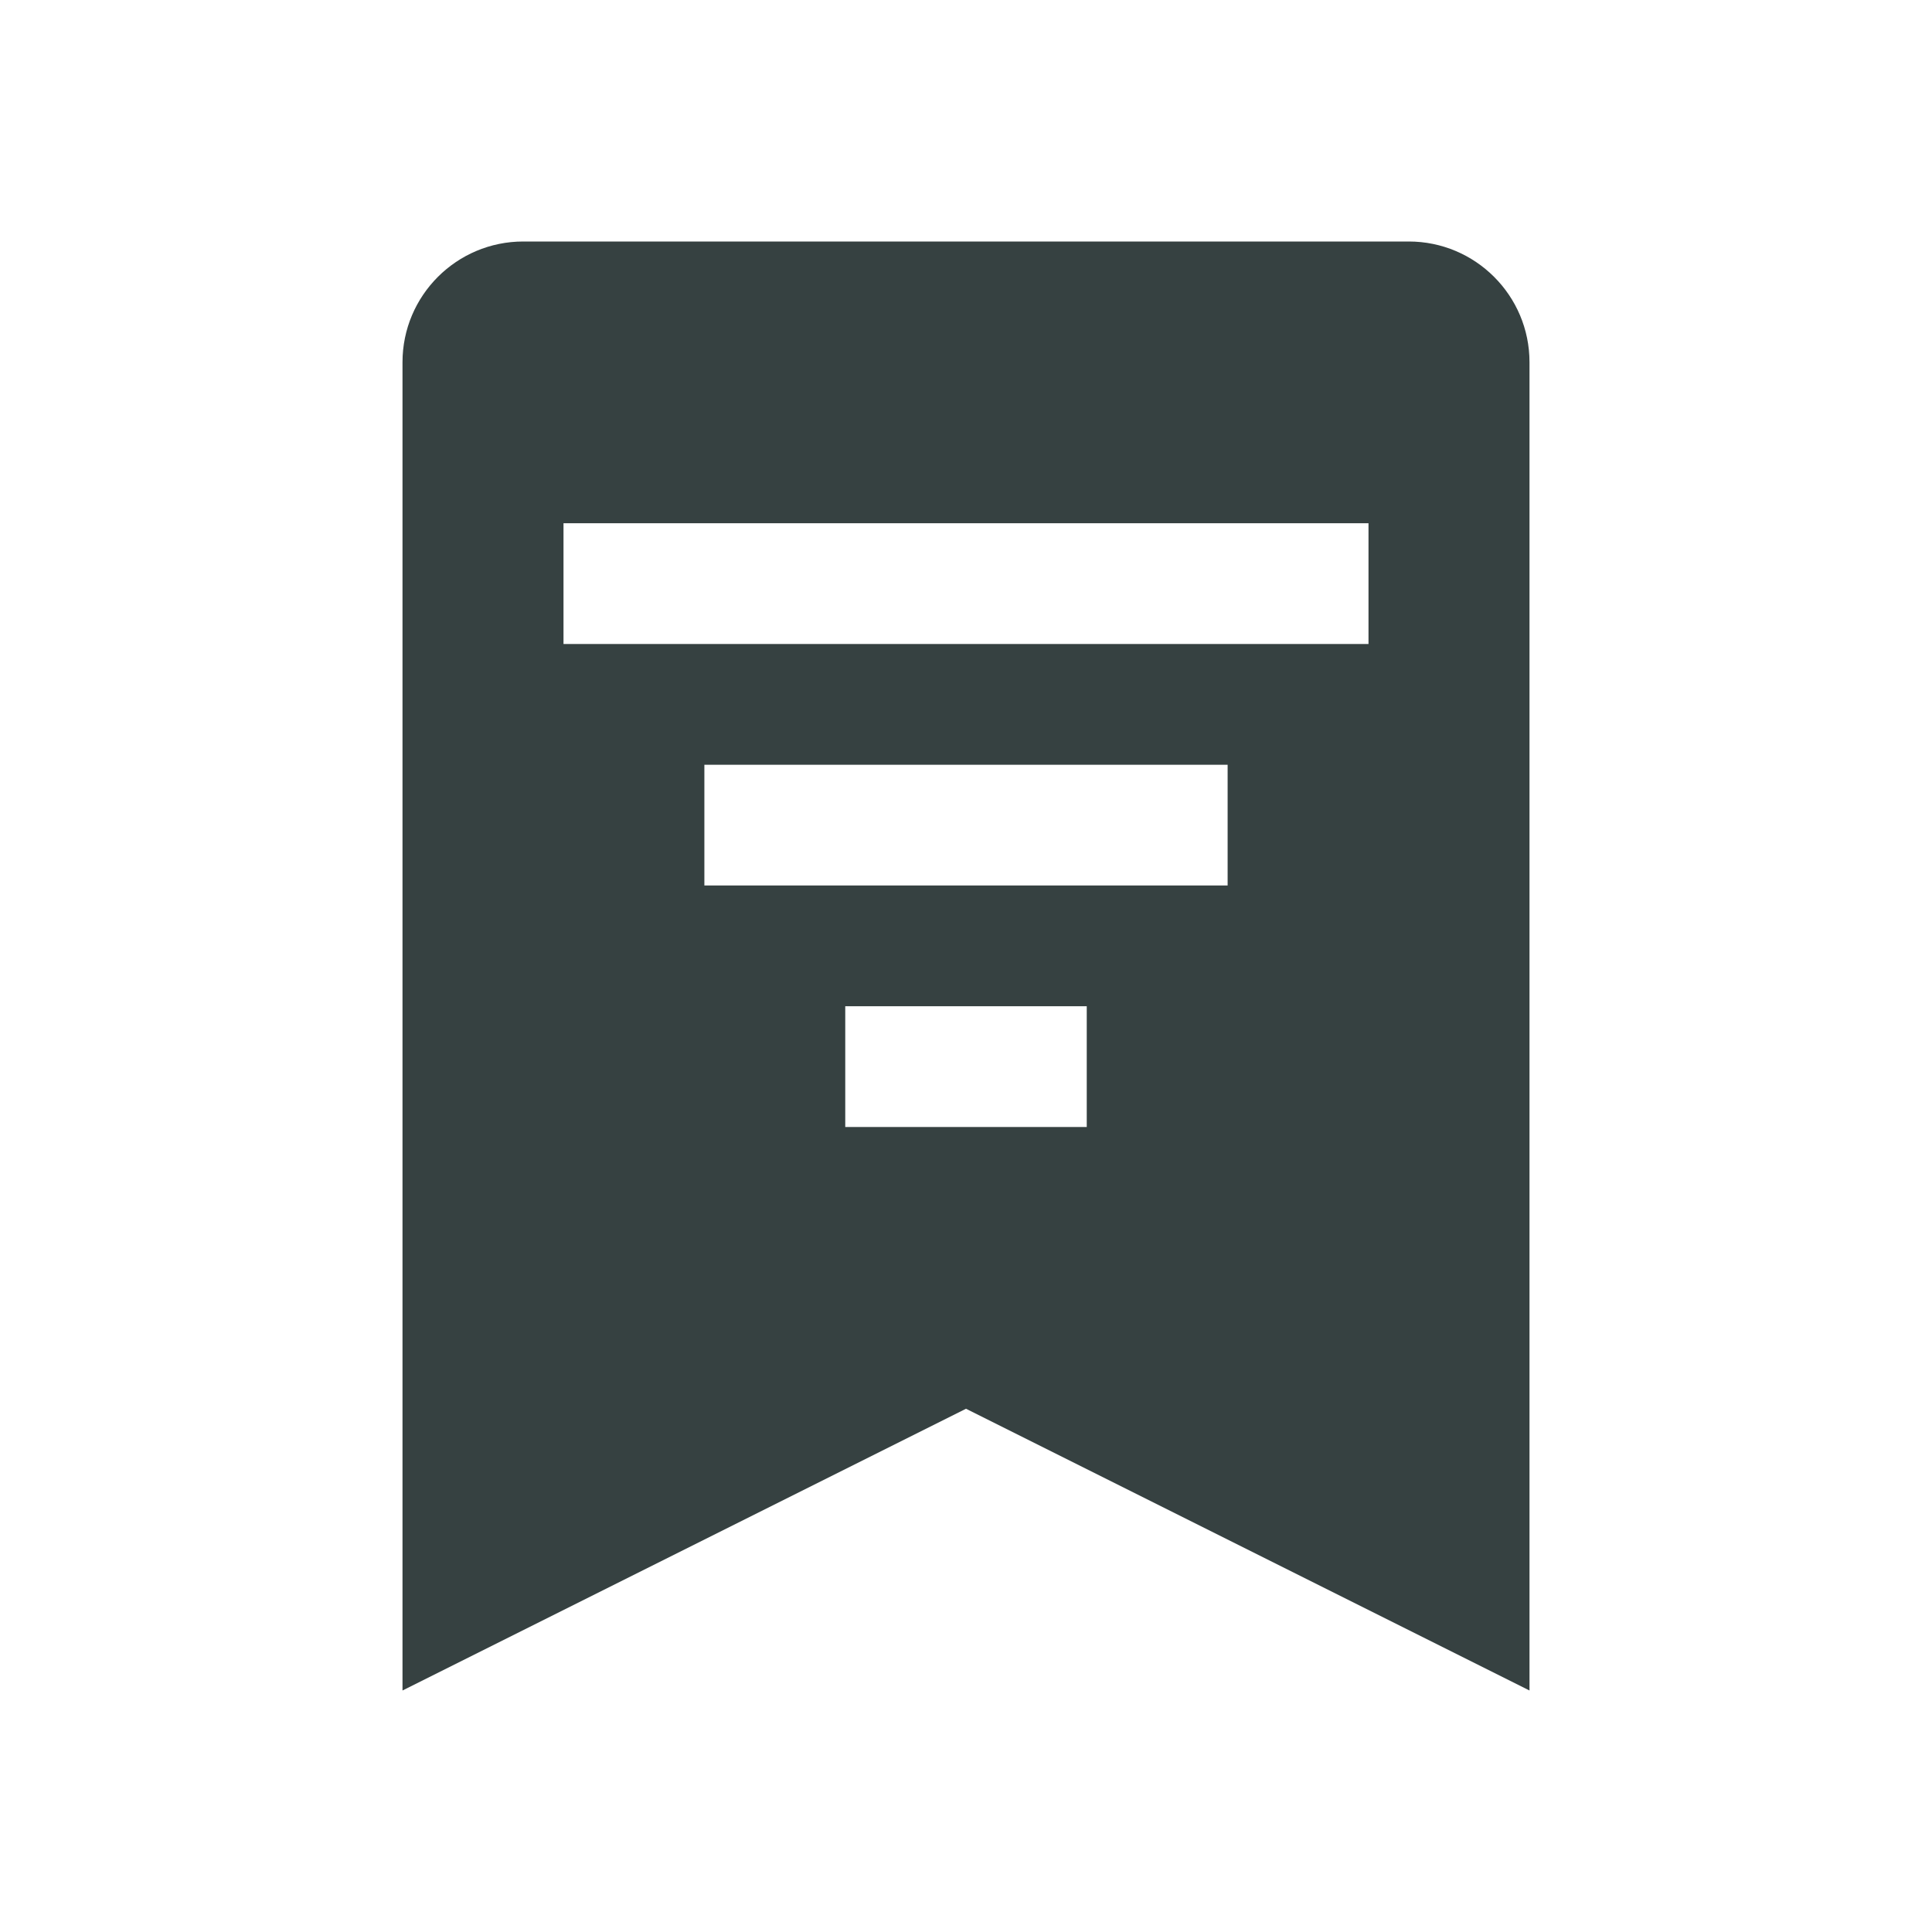 <svg width="24" height="24" viewBox="0 0 24 24" fill="none" xmlns="http://www.w3.org/2000/svg">
<path fill-rule="evenodd" clip-rule="evenodd" d="M6.5 3C5.672 3 5 3.672 5 4.5V21L12 17.5L19 21V4.5C19 3.672 18.328 3 17.5 3H6.5ZM7 8H17V6.5H7V8ZM8.75 11H15.25V9.5H8.75V11ZM13.5 14H10.5V12.5H13.5V14Z" fill="#364141"/>
</svg>
